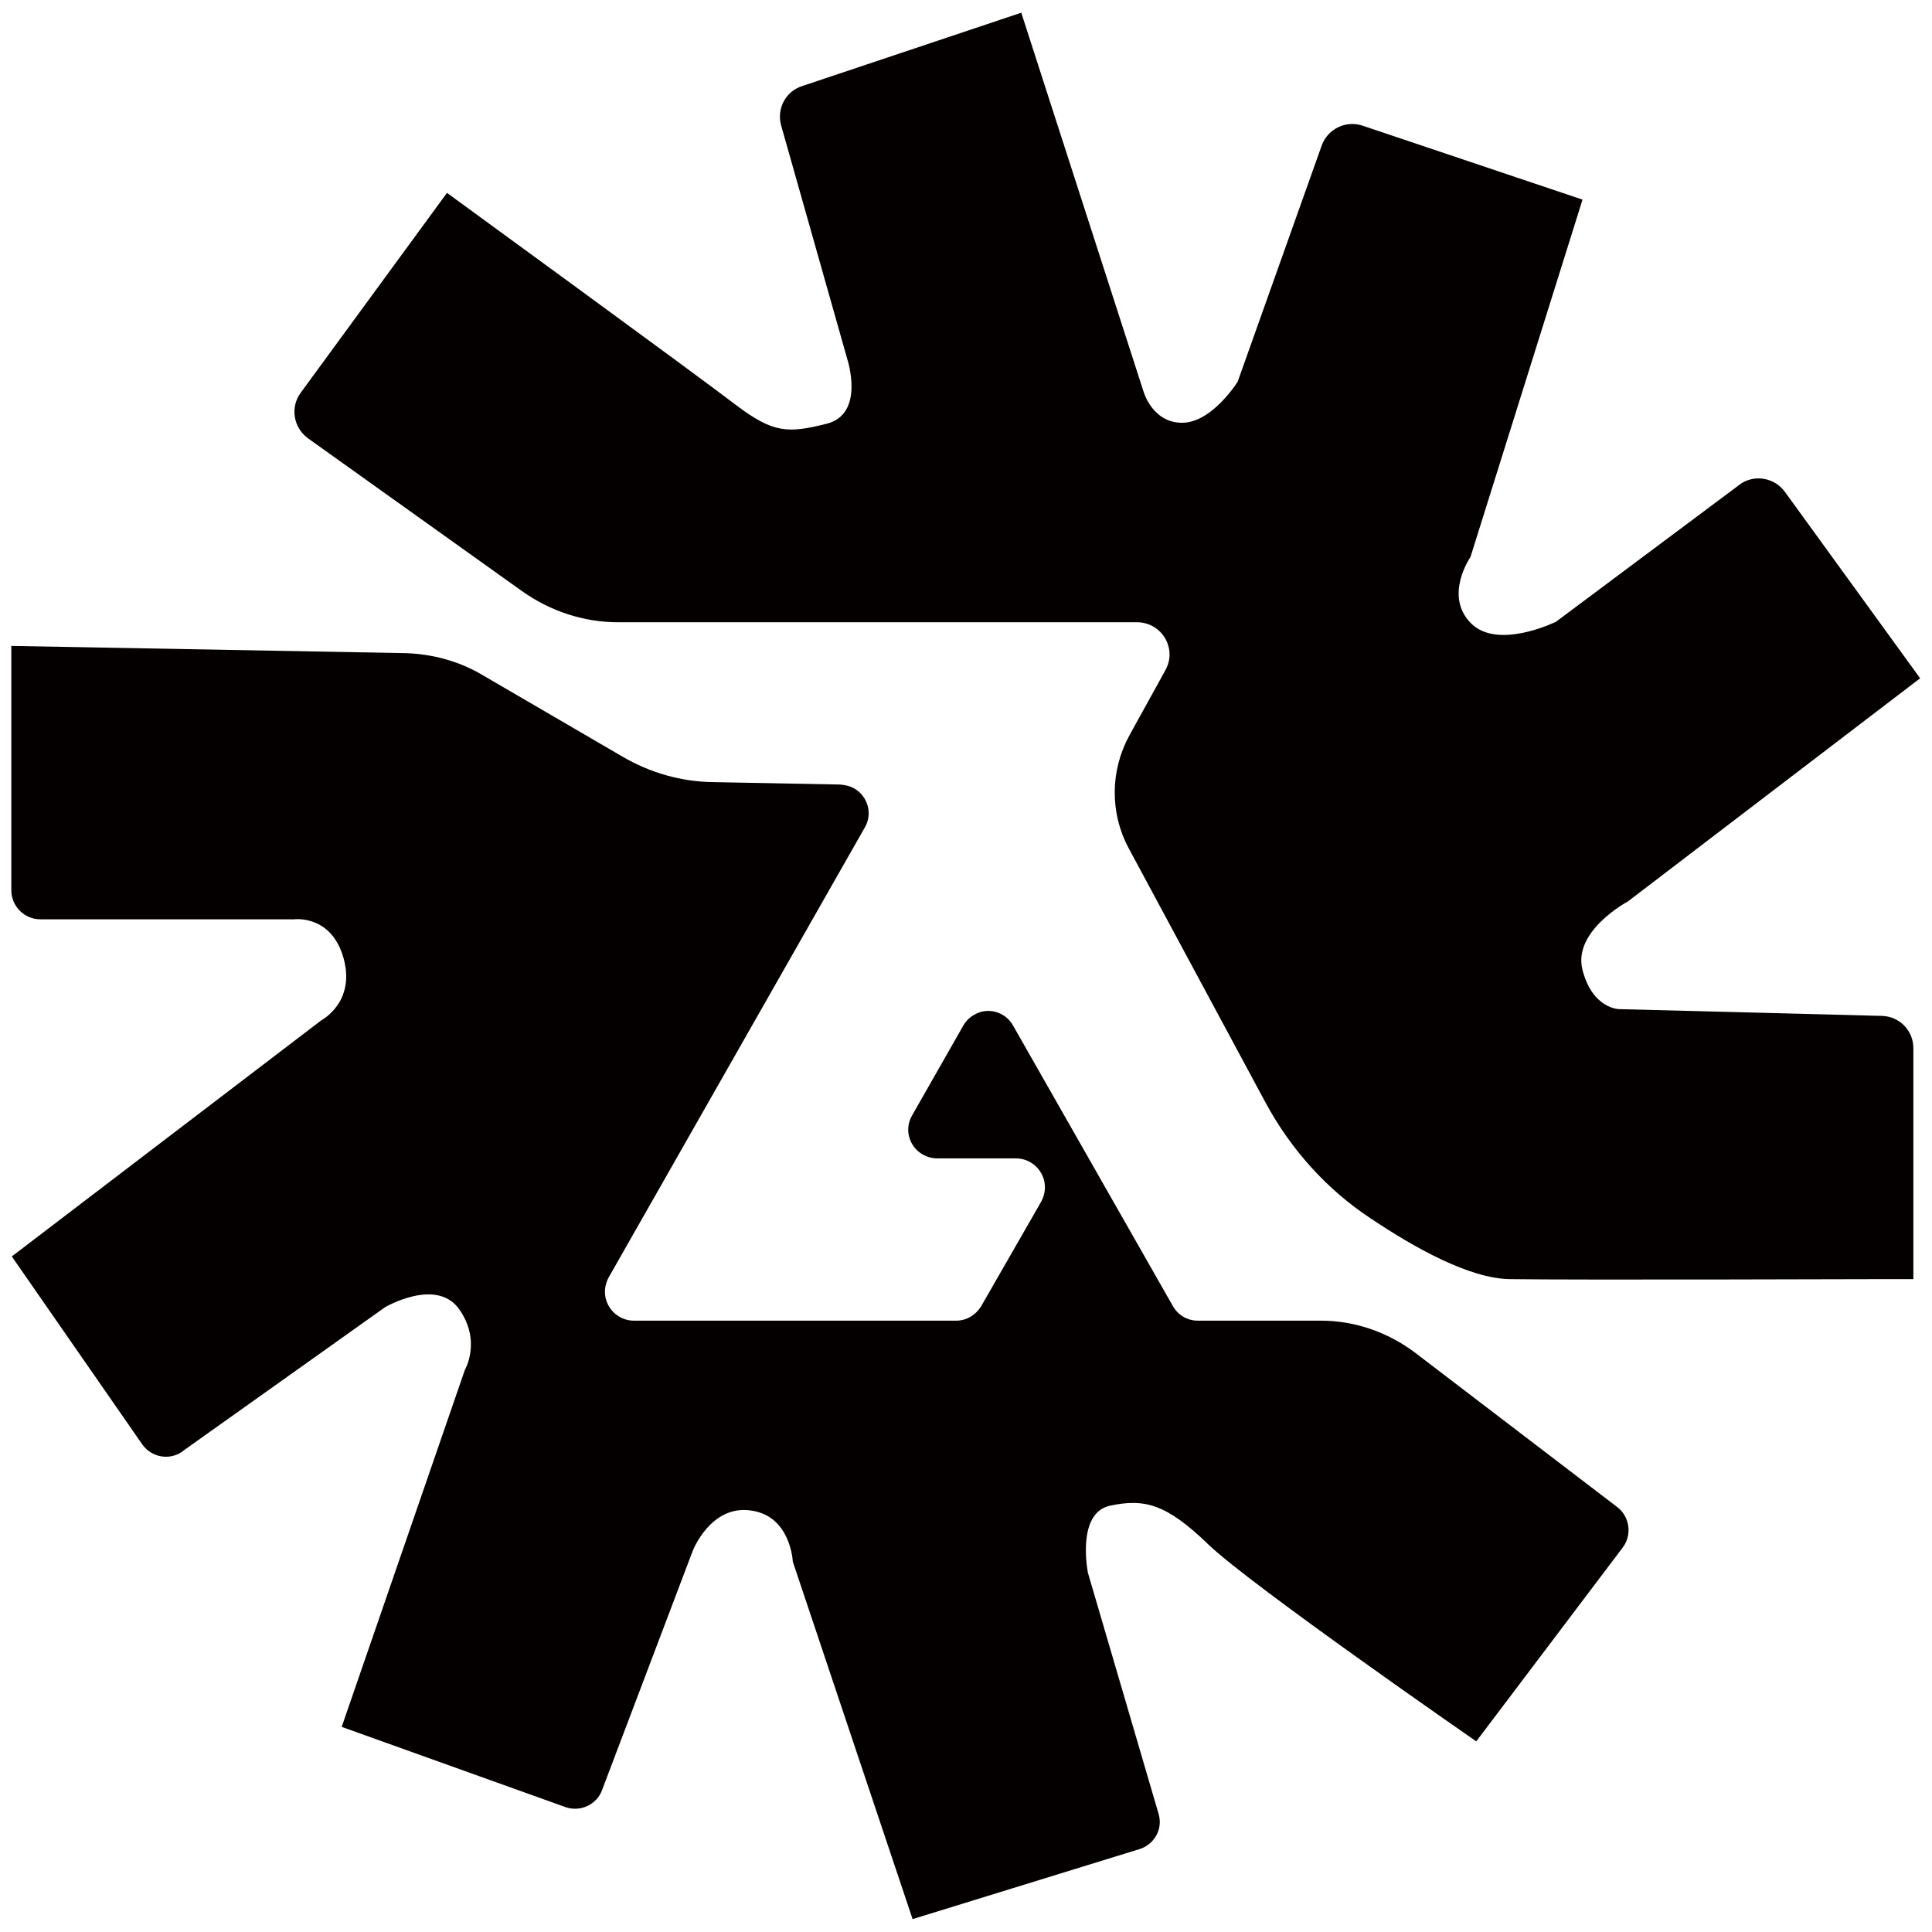 <?xml version="1.0" encoding="utf-8"?>
<!-- Generator: Adobe Illustrator 18.0.0, SVG Export Plug-In . SVG Version: 6.00 Build 0)  -->
<!DOCTYPE svg PUBLIC "-//W3C//DTD SVG 1.1//EN" "http://www.w3.org/Graphics/SVG/1.1/DTD/svg11.dtd">
<svg version="1.1" id="Layer_1" xmlns="http://www.w3.org/2000/svg" xmlns:xlink="http://www.w3.org/1999/xlink" x="0px" y="0px"
	 viewBox="0 0 400 400" enable-background="new 0 0 400 400" xml:space="preserve">
<g id="Group_495" transform="translate(4.144 3.731)">
	<path id="Path_18036" fill="#050000" d="M59.6,87l44.4,31.7c5.8,4.1,12.7,6.4,19.8,6.4h107.5c3.7,0,6.7,3,6.7,6.7
		c0,1.1-0.3,2.2-0.9,3.3l-7.4,13.4c-4,7.3-4.1,16.1-0.1,23.5l28.3,52.6c5.2,9.6,12.6,17.9,21.7,23.9c9.1,6.1,20.5,12.5,28.9,12.6
		c13,0.2,76.8,0,76.8,0h6.7v-47.8c0-3.7-2.9-6.6-6.5-6.7l-54.4-1.4c0,0-5.5,0-7.6-8.1c-2.1-8.1,9.4-14.2,9.4-14.2l60.5-46.2
		l-28-38.6c-2.2-3-6.4-3.7-9.4-1.5l-0.1,0.1l-37.9,28.3c0,0-12.2,6-17.7,0.2c-5.5-5.7,0-13.6,0-13.6l23.2-74l-45.5-15.3
		c-3.5-1.2-7.3,0.7-8.5,4.1l-17.4,48.9c0,0-5.3,8.5-11.5,8.5c-6.2,0-8-6.5-8-6.5L207.3-1.1l-45.4,15.2c-3.4,1.1-5.3,4.7-4.3,8.2
		l13.7,48.4c0,0,3.7,11.3-4.3,13.3S156,86,148.2,80.1c-7.8-6-59.8-43.9-59.8-43.9L58.1,77.6C55.9,80.6,56.6,84.8,59.6,87
		C59.6,87,59.6,87,59.6,87"/>
	<path id="Path_18037" fill="#050000" d="M-1.8,130v50.6c0,3.3,2.7,6,6,6h52.6c0,0,7.7-1,10.2,8.1s-4.6,12.8-4.6,12.8l-64.1,48.9
		l27,38.9c1.9,2.7,5.6,3.4,8.3,1.5c0,0,0.1,0,0.1-0.1l41.9-29.8c0,0,10.6-6.2,15.3,0.4c4.7,6.6,1.2,12.6,1.2,12.6l-25.5,73.9
		l46.3,16.6c3.1,1.1,6.5-0.5,7.6-3.5l18.8-49.6c0,0,3.7-9.5,12-8.3c8.3,1.1,8.7,10.6,8.7,10.6l24.8,74l47-14.5
		c3.1-1,4.9-4.2,3.9-7.4l-14.6-49.8c0,0-2.5-12.4,4.6-13.9s11.6-0.4,20.3,8c8.7,8.4,55.5,40.8,55.5,40.8l30.3-40.1
		c2-2.6,1.5-6.4-1.1-8.4l-41.9-32c-5.6-4.2-12.4-6.6-19.4-6.6h-25.5c-2.2,0-4.1-1.1-5.2-3l-33.1-58.1c-1.6-2.9-5.3-3.9-8.1-2.2
		c-0.9,0.5-1.7,1.3-2.2,2.2l-10.6,18.6c-1.7,2.9-0.6,6.5,2.2,8.1c0.9,0.5,1.9,0.8,3,0.8h16.3c3.3,0,6,2.7,6,6c0,1-0.3,2.1-0.8,3
		l-12.4,21.6c-1.1,1.8-3,3-5.2,3h-66.7c-3.3,0-6-2.7-6-6c0-1,0.3-2.1,0.8-3l53-93.1c1.7-2.9,0.6-6.5-2.2-8.1
		c-0.9-0.5-1.8-0.7-2.9-0.8l-26.3-0.5c-6.6-0.1-13-1.9-18.8-5.3l-29-16.9c-4.7-2.8-10.2-4.3-15.7-4.5L-1.8,130z"/>
</g>
</svg>
